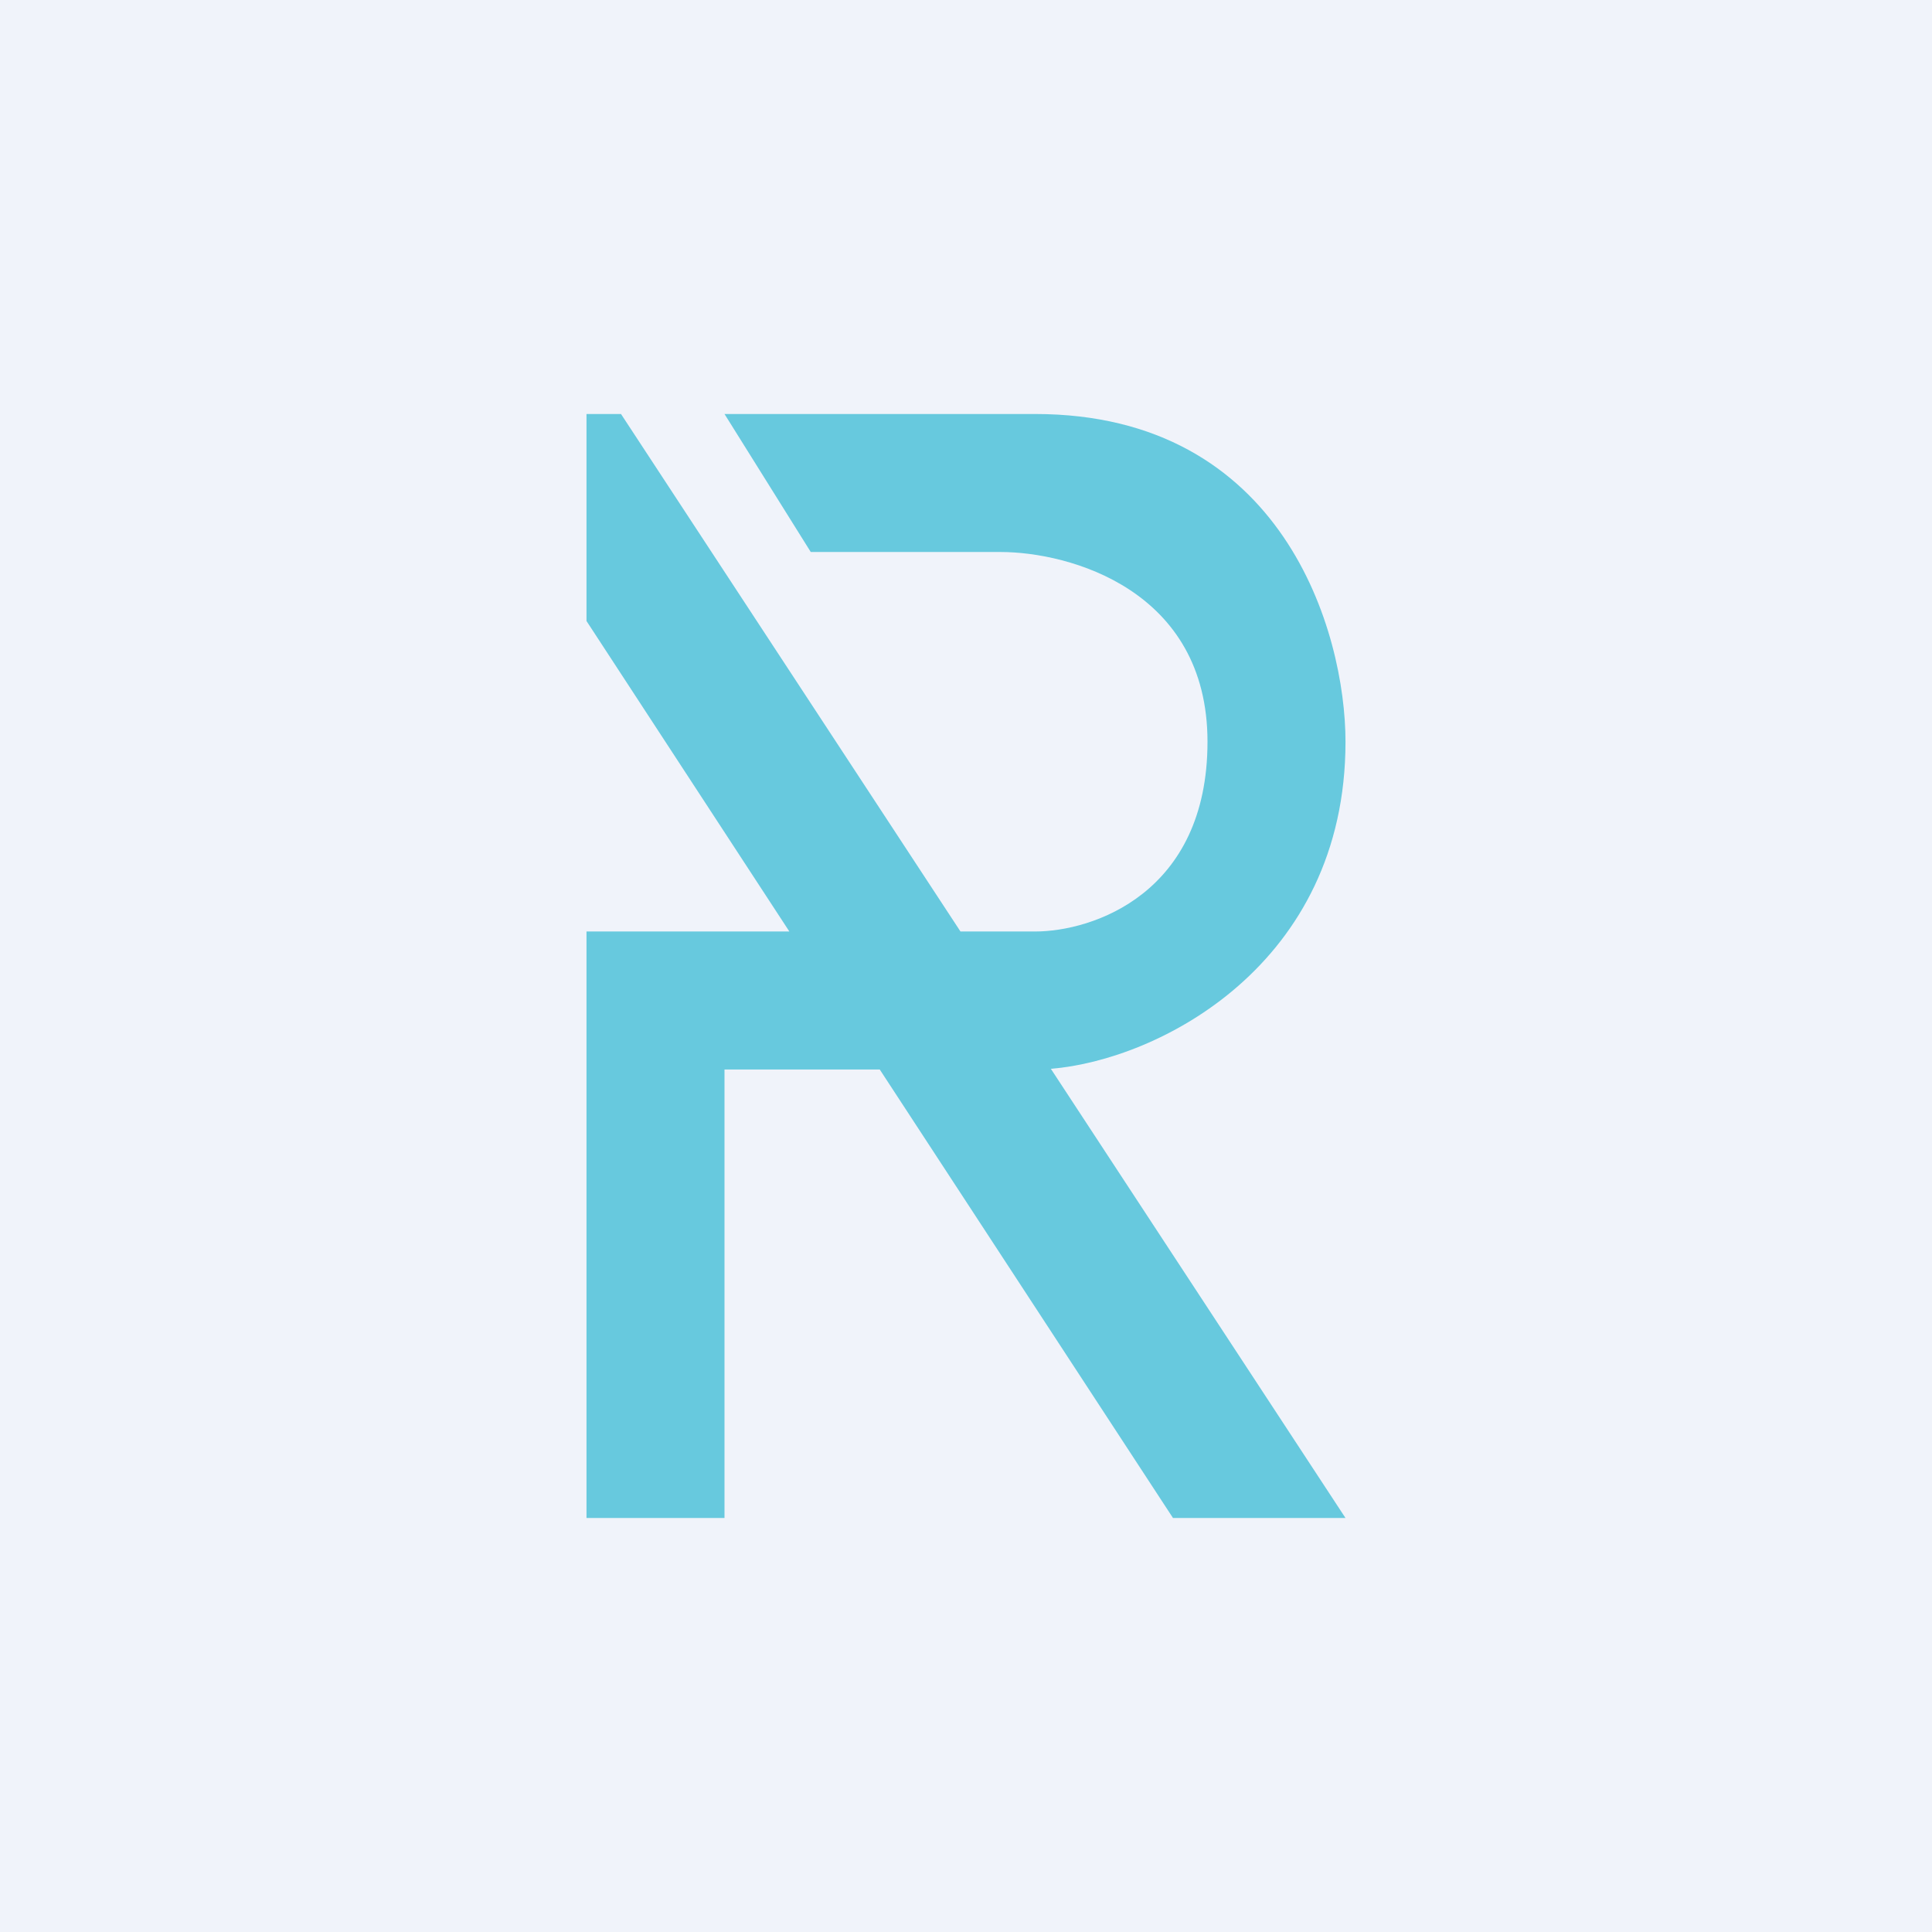 <?xml version='1.0' encoding='utf-8'?>
<!-- by TradeStack -->
<svg width="56" height="56" viewBox="0 0 56 56" xmlns="http://www.w3.org/2000/svg"><path fill="#F0F3FA" d="M0 0h56v56H0z" /><path d="M17 27v17h4V31h4.5L34 44h5l-8.54-13.02c3.1-.25 8.54-3 8.54-9.48 0-3.17-1.8-9.5-9-9.5h-9l2.5 4H29c2 0 6 1.1 6 5.5S31.67 27 30 27h-2.16L18 12h-1v6l5.88 9H17Z" fill="#67C9DE" /></svg>